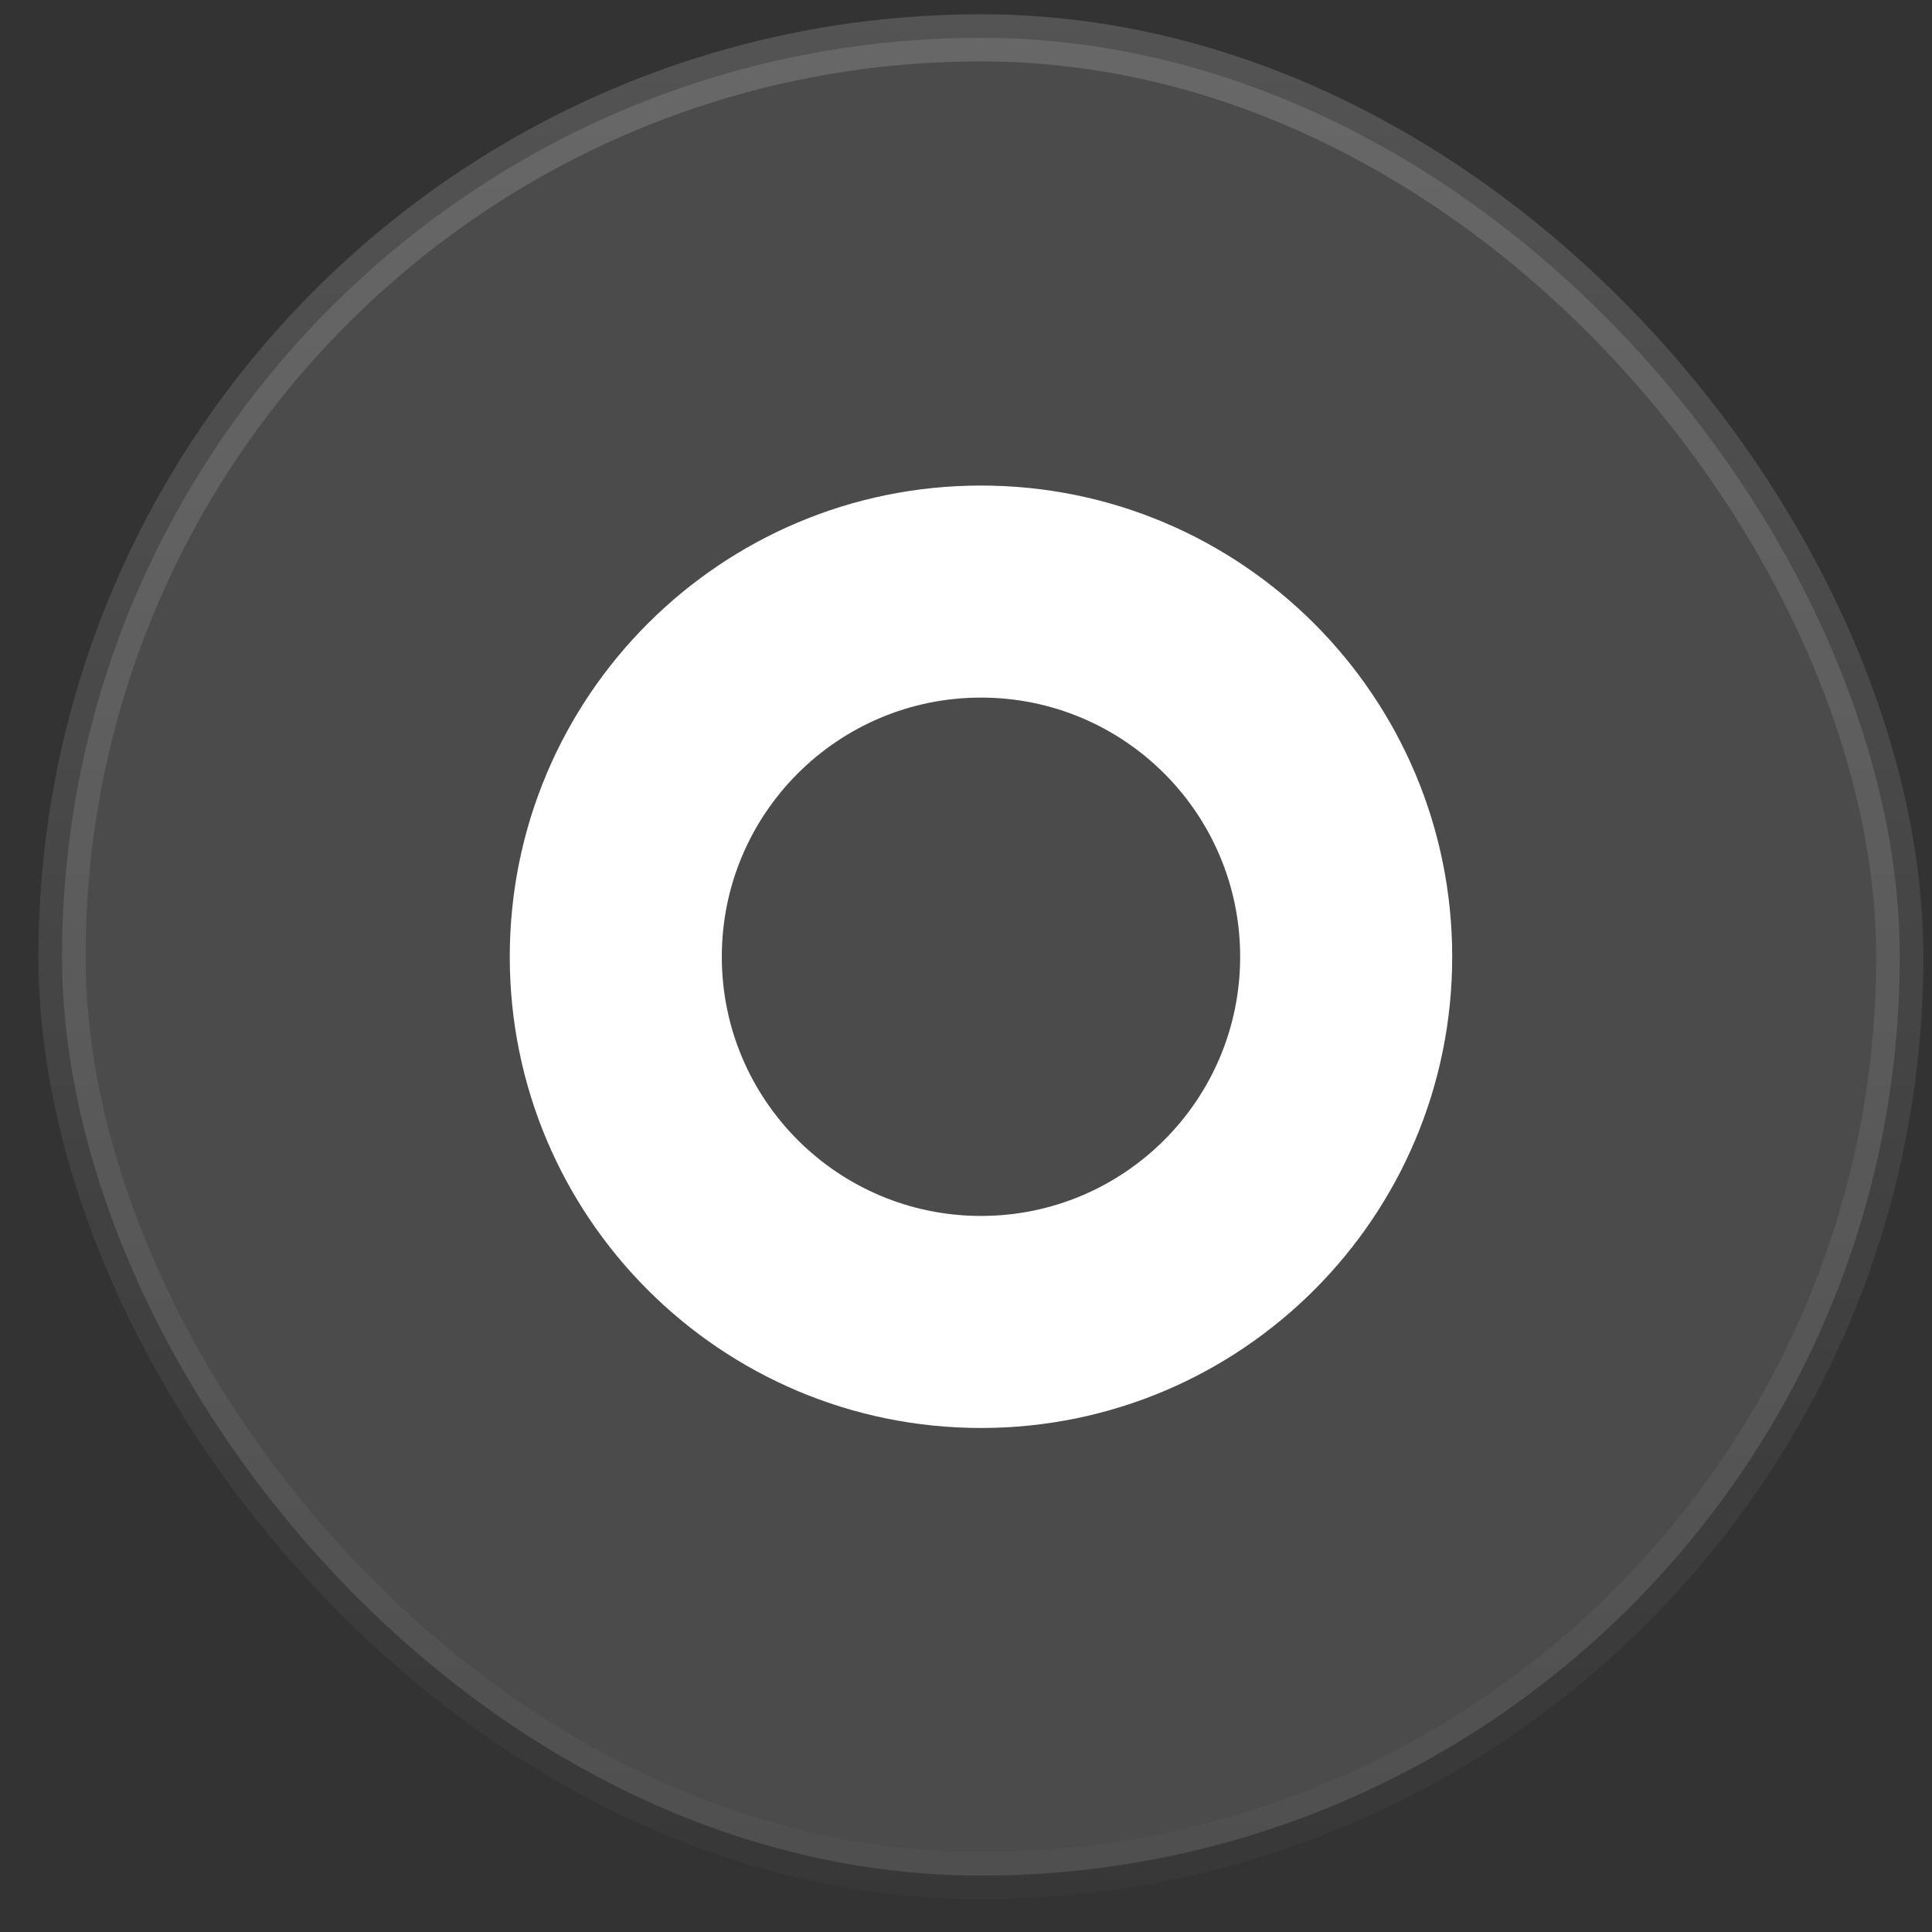 <svg width="41" height="41" viewBox="0 0 41 41" fill="none" xmlns="http://www.w3.org/2000/svg">
<rect x="0" y="0" width="41" height="41" fill="#333333" stroke="none"/>
<rect x="1.316" y="0.803" width="39" height="39" rx="19.5" fill="white" fill-opacity="0.12"/>
<rect x="1.316" y="0.803" width="39" height="39" rx="19.5" stroke="url(#paint0_linear_673_2122)"/>
<path d="M30.818 20.304C30.818 25.827 26.341 30.304 20.818 30.304C15.296 30.304 10.818 25.827 10.818 20.304C10.818 14.781 15.296 10.304 20.818 10.304C26.341 10.304 30.818 14.781 30.818 20.304ZM15.318 20.304C15.318 23.341 17.781 25.804 20.818 25.804C23.856 25.804 26.318 23.341 26.318 20.304C26.318 17.266 23.856 14.804 20.818 14.804C17.781 14.804 15.318 17.266 15.318 20.304Z" fill="white"/>
<defs>
<linearGradient id="paint0_linear_673_2122" x1="20.816" y1="0.303" x2="20.816" y2="40.303" gradientUnits="userSpaceOnUse">
<stop stop-color="white" stop-opacity="0.16"/>
<stop offset="1" stop-color="white" stop-opacity="0.02"/>
</linearGradient>
</defs>
</svg>
